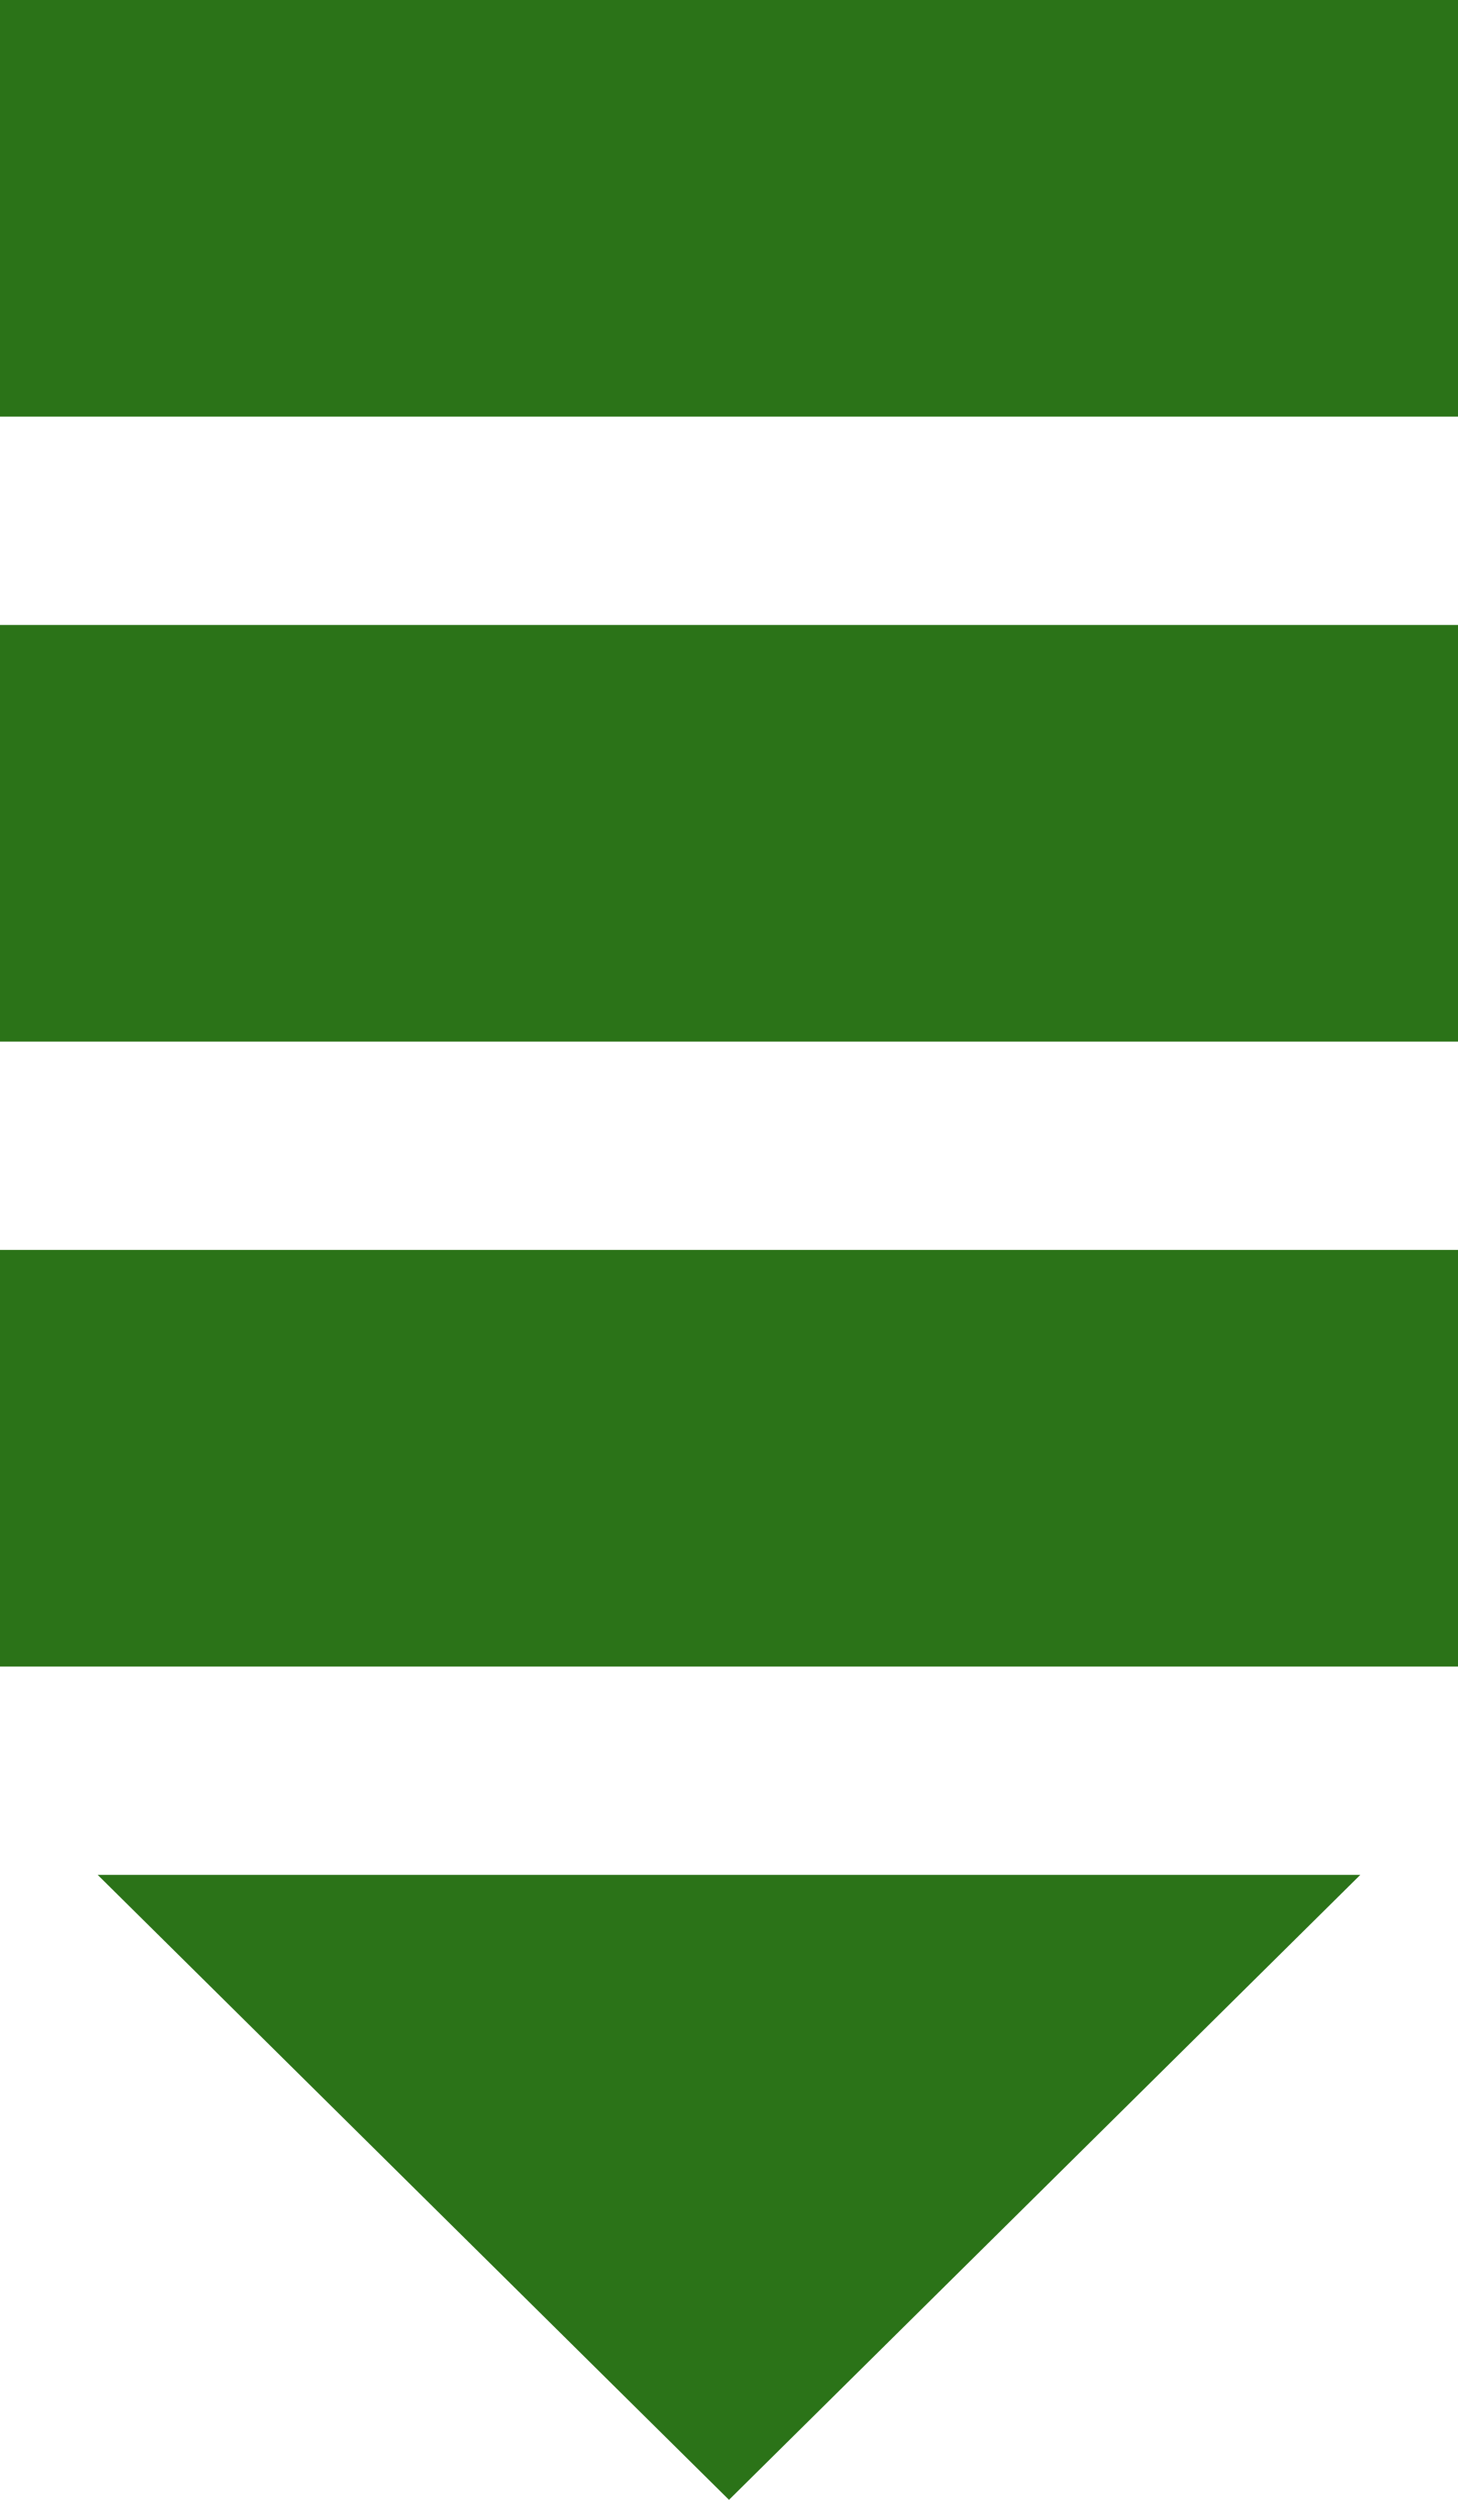 <svg width="7" height="12" viewBox="0 0 7 12" fill="none" xmlns="http://www.w3.org/2000/svg">
<rect x="-0" width="7" height="2" fill="#2B7318"/>
<rect x="-0" y="3" width="7" height="2" fill="#2B7318"/>
<rect x="-0" y="6" width="7" height="2" fill="#2B7318"/>
<path d="M3.5 12L0.469 9L6.531 9L3.5 12Z" fill="#2B7318"/>
</svg>
